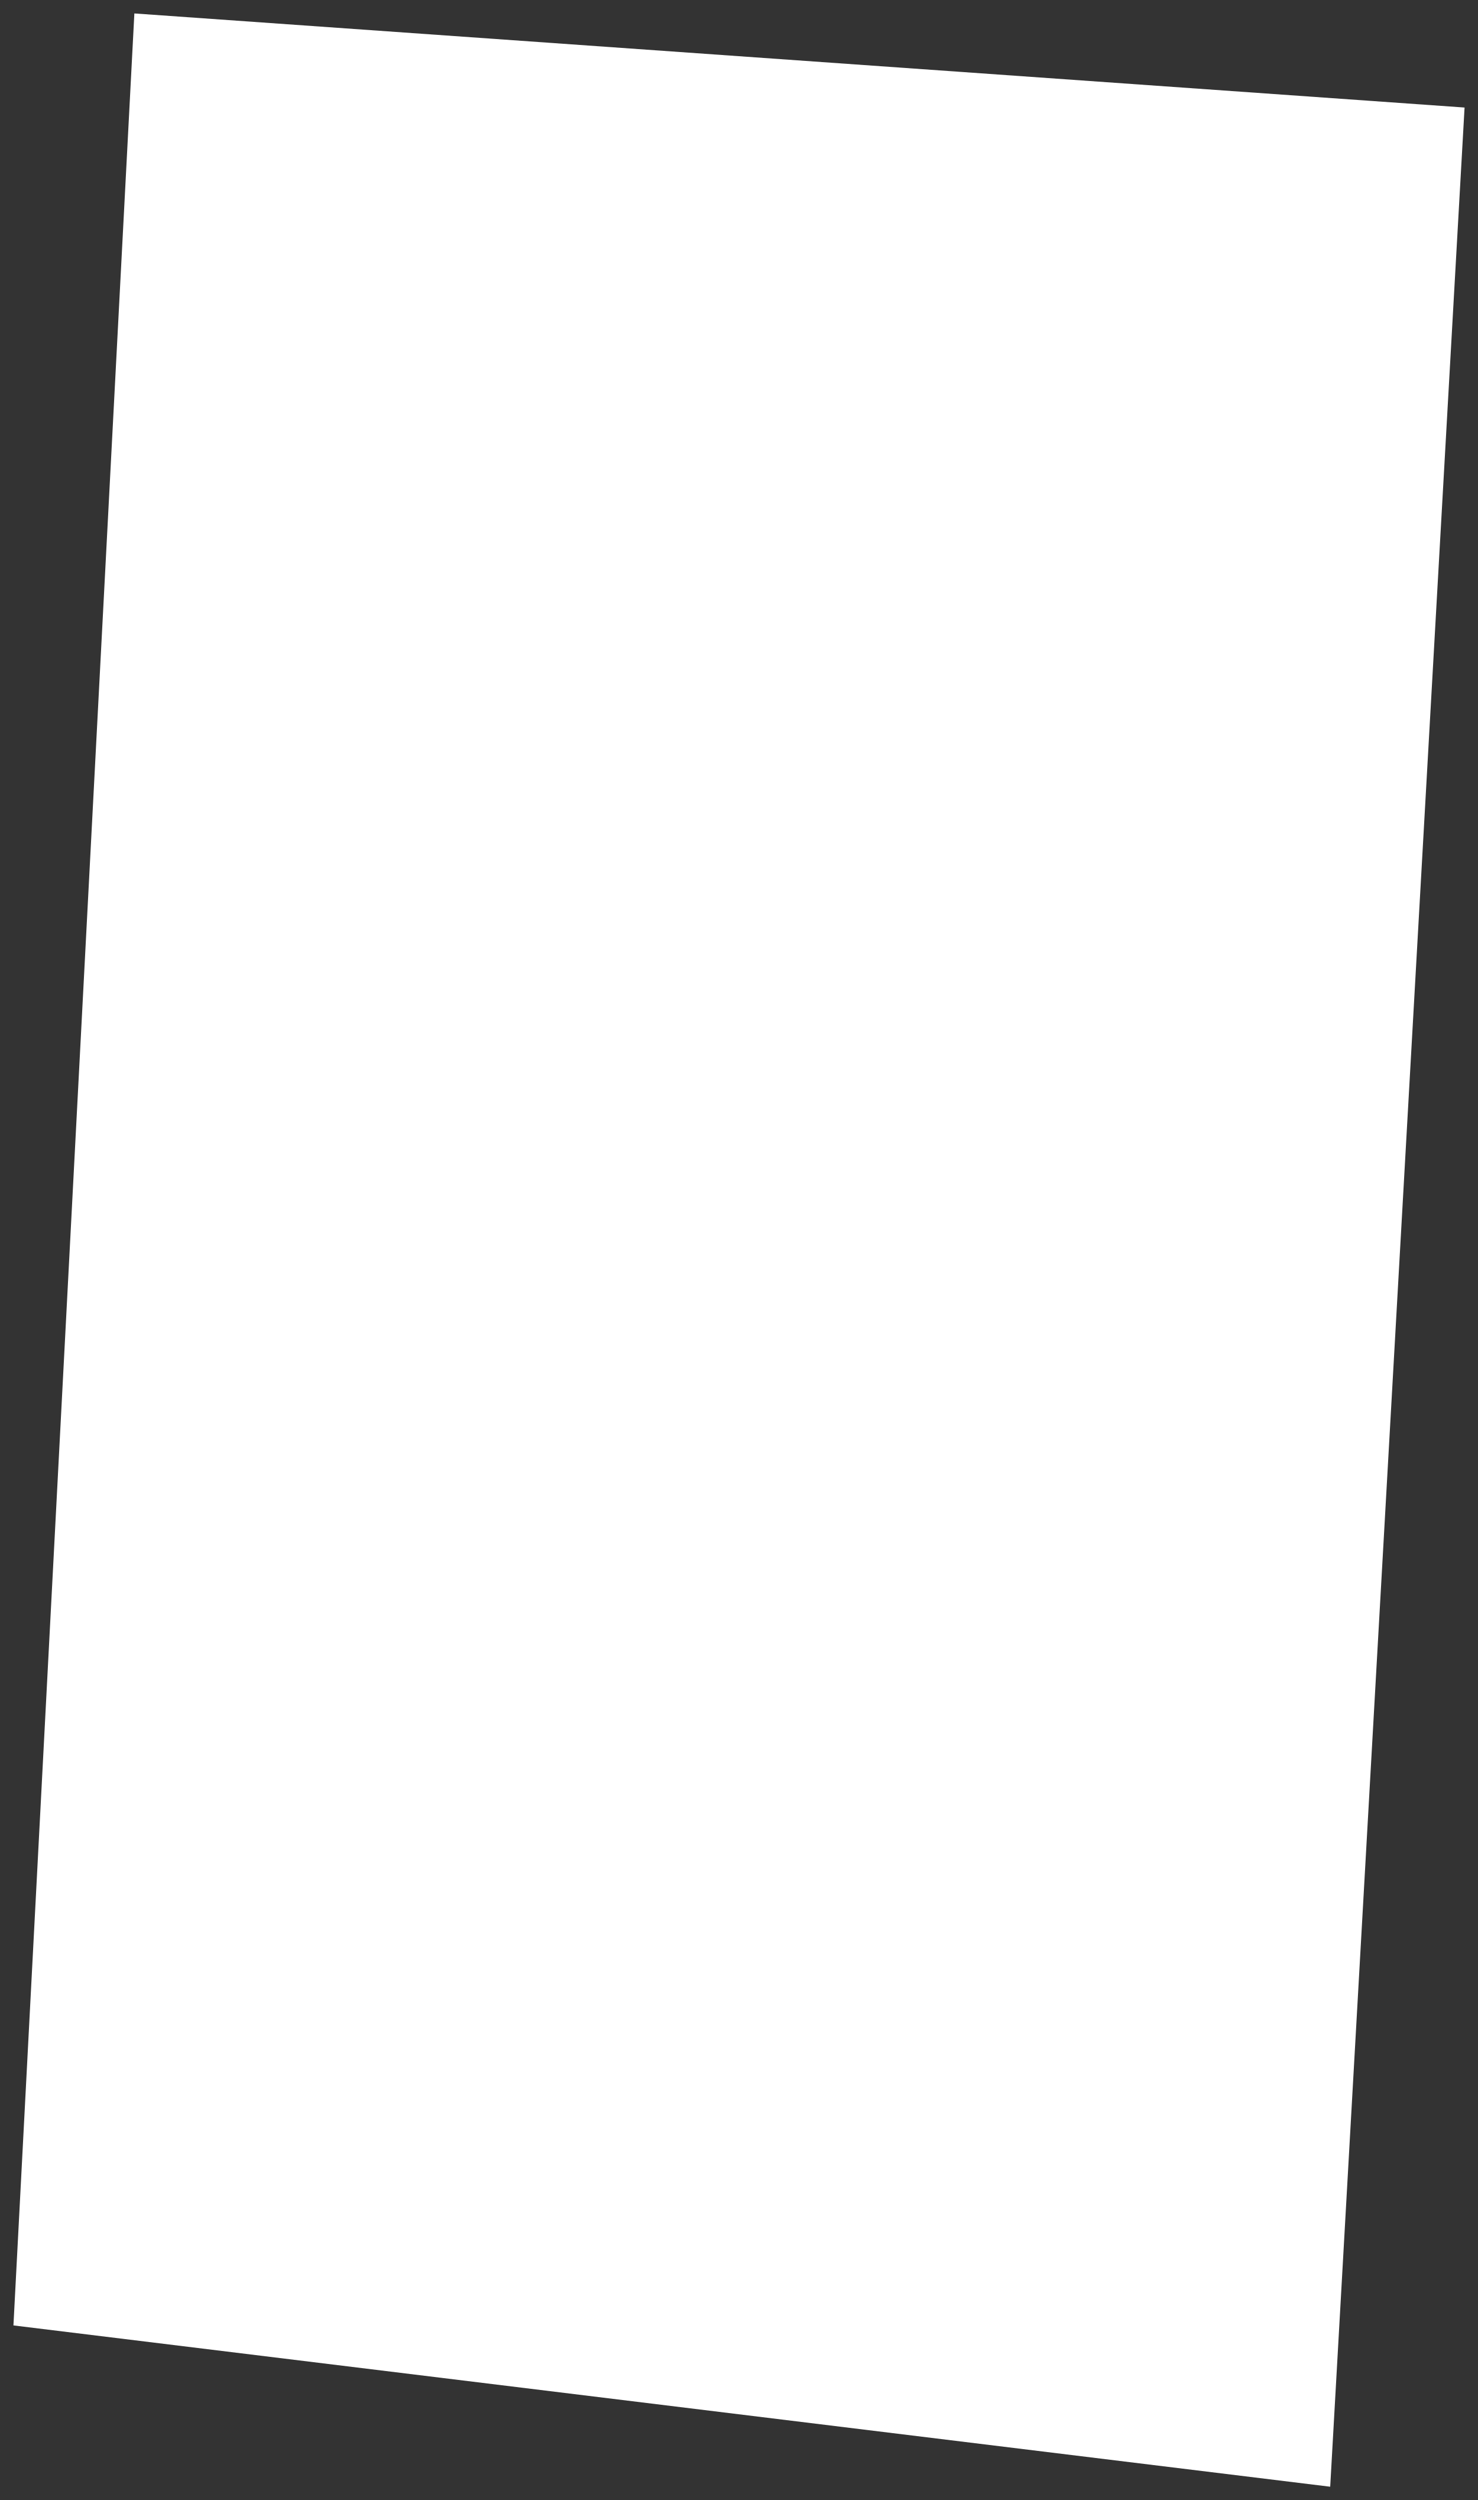 <svg width="55" height="93" viewBox="0 0 55 93" fill="none" xmlns="http://www.w3.org/2000/svg">
<rect x="0" y="0" width="55" height="93" fill="#333333" stroke="none"/>
<path d="M0.5 86.5L5 0.5L54.5 4L49.5 92.5L0.5 86.5Z" fill="white"/>
</svg>

